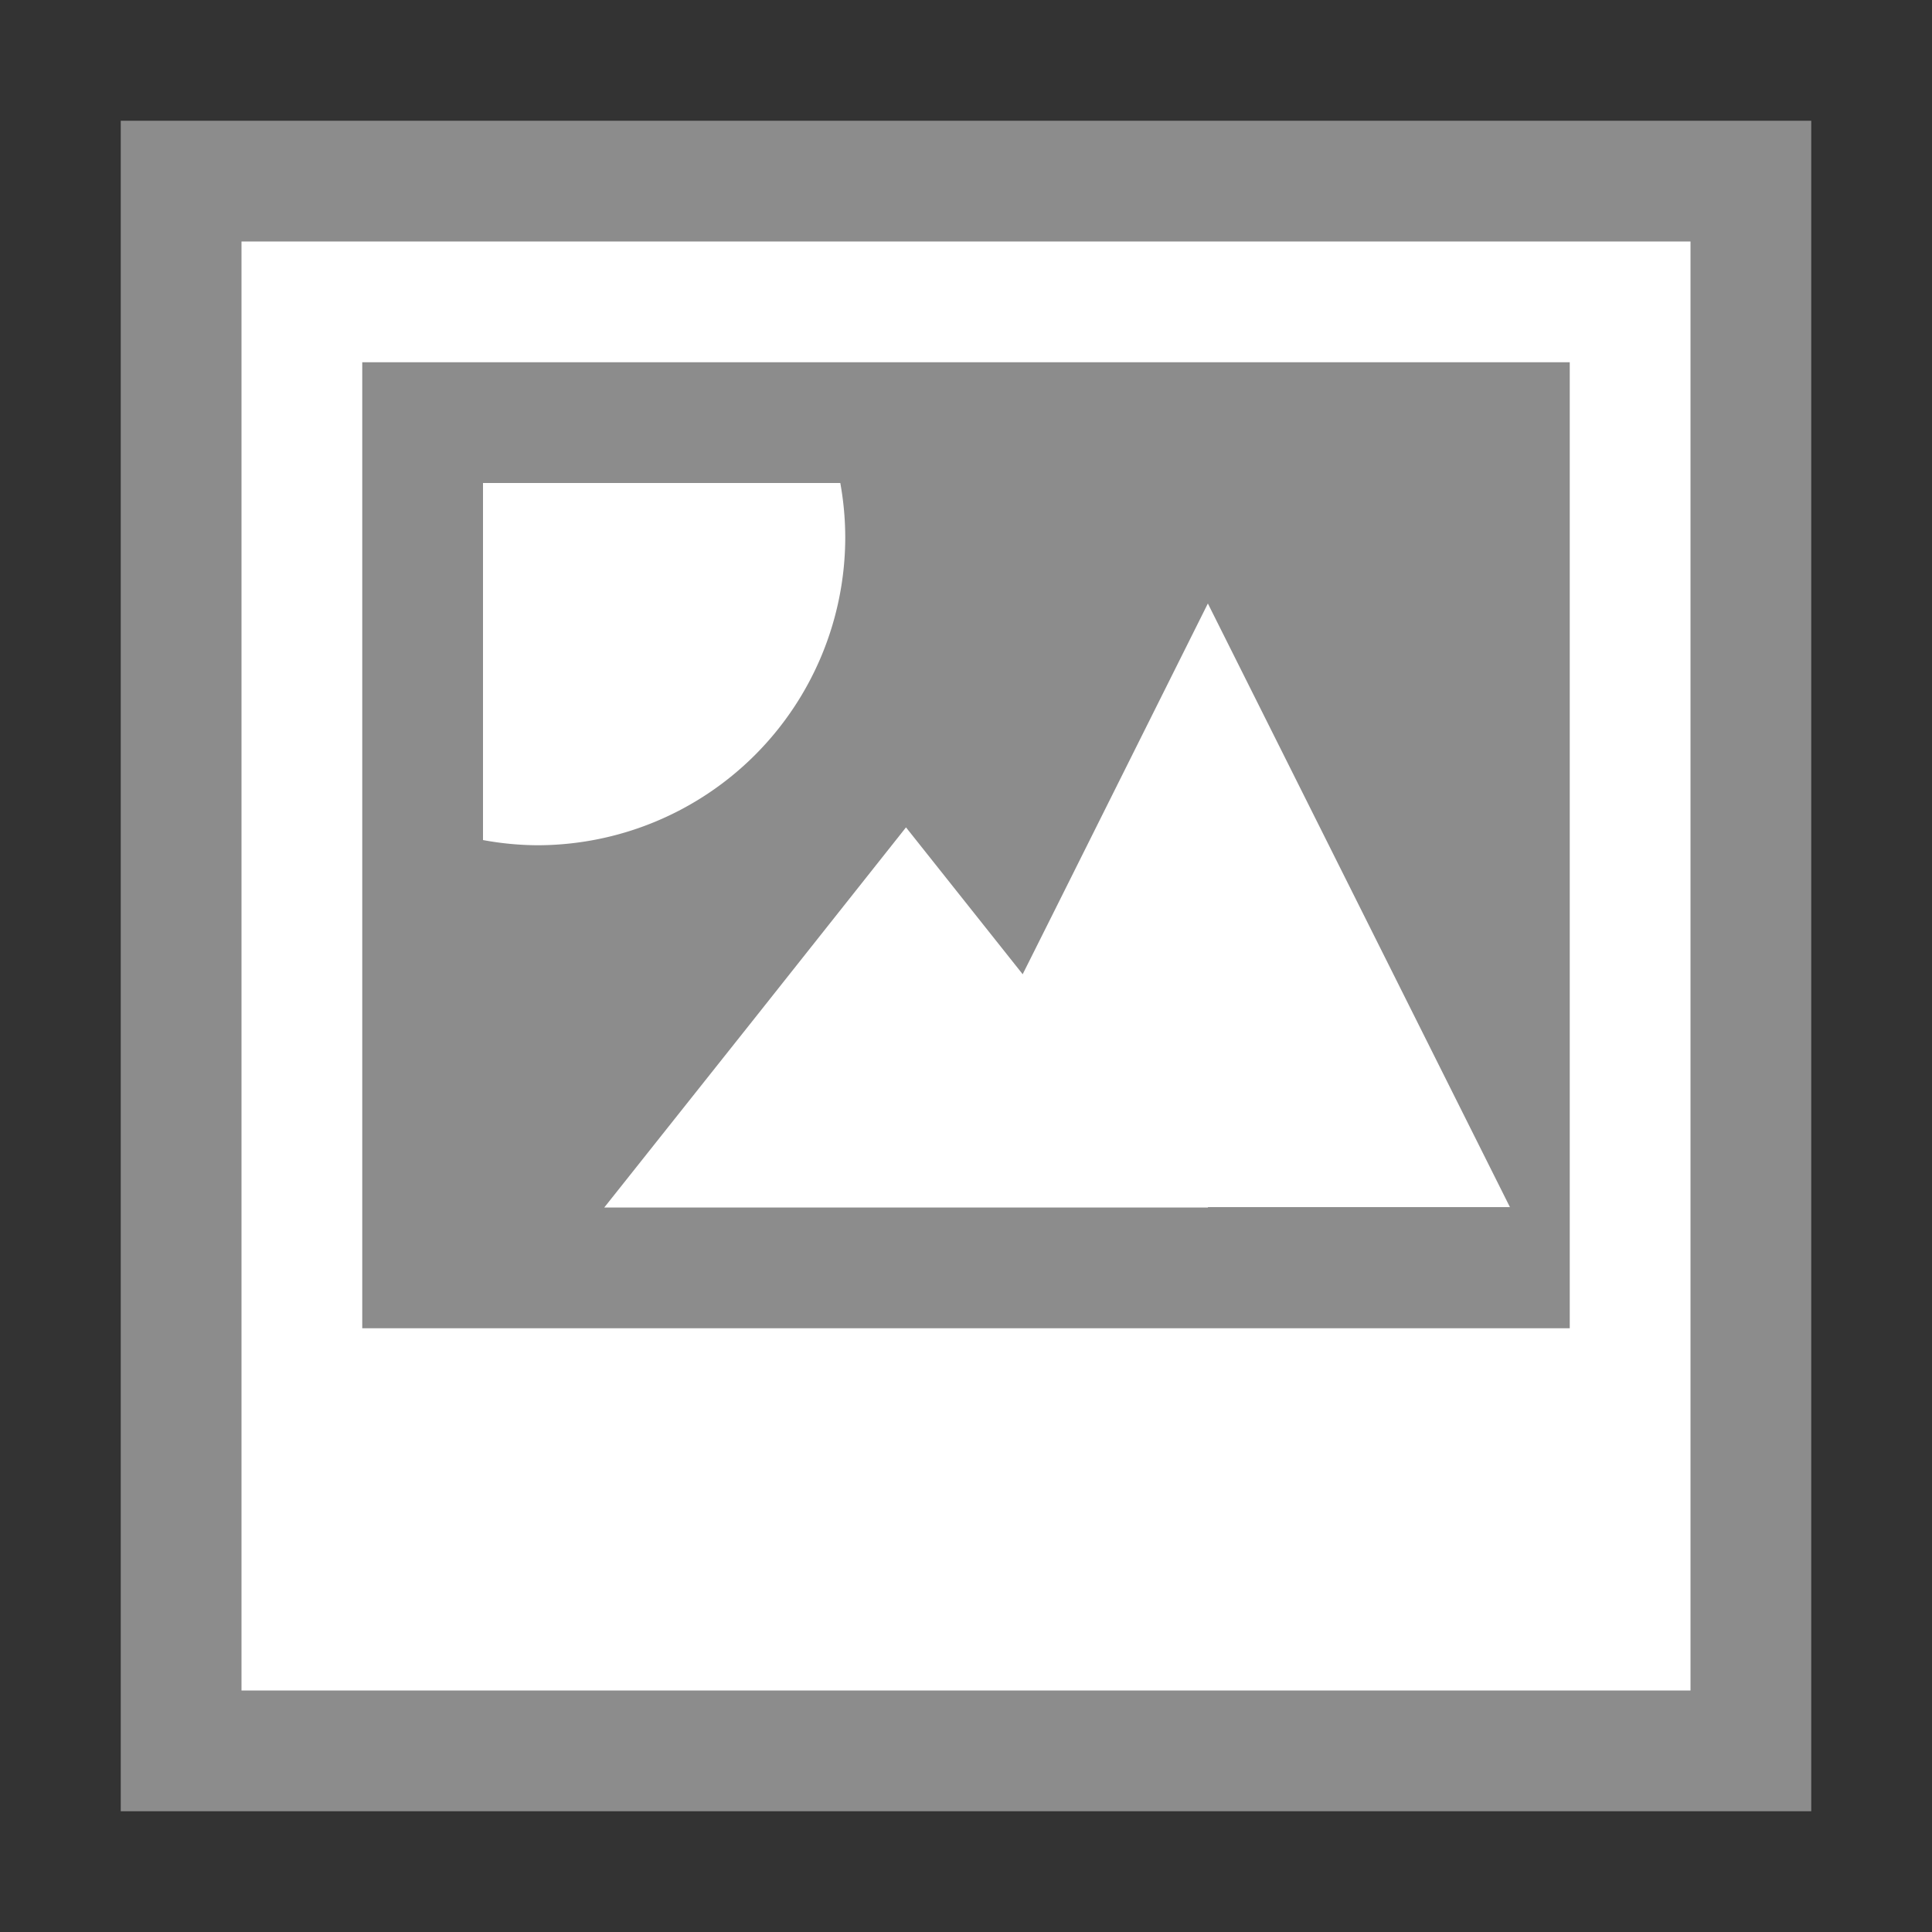 <?xml version="1.0" encoding="UTF-8" standalone="no"?>
<!-- Created with Inkscape (http://www.inkscape.org/) -->

<svg
   xmlns:dc="http://purl.org/dc/elements/1.1/"
   xmlns:cc="http://creativecommons.org/ns#"
   xmlns:rdf="http://www.w3.org/1999/02/22-rdf-syntax-ns#"
   xmlns:svg="http://www.w3.org/2000/svg"
   xmlns="http://www.w3.org/2000/svg"
   xmlns:sodipodi="http://sodipodi.sourceforge.net/DTD/sodipodi-0.dtd"
   xmlns:inkscape="http://www.inkscape.org/namespaces/inkscape"
   id="svg7384"
   height="16"
   width="16"
   version="1.1"
   inkscape:version="0.91 r13725"
   sodipodi:docname="folder-images.svg">
  <rect width="100%" height="100%" fill="#333333" stroke="none"/>
  <defs
     id="defs10" />
  <sodipodi:namedview
     pagecolor="#ffffff"
     bordercolor="#666666"
     borderopacity="1"
     objecttolerance="10"
     gridtolerance="10"
     guidetolerance="10"
     inkscape:pageopacity="0"
     inkscape:pageshadow="2"
     inkscape:window-width="1440"
     inkscape:window-height="852"
     id="namedview8"
     showgrid="false"
     inkscape:zoom="14.160435"
     inkscape:cx="-4.2248087"
     inkscape:cy="17.73715"
     inkscape:window-x="0"
     inkscape:window-y="0"
     inkscape:window-maximized="1"
     inkscape:current-layer="svg7384"
     inkscape:snap-bbox="true"
     inkscape:bbox-nodes="true"
     inkscape:bbox-paths="true"
     inkscape:snap-bbox-edge-midpoints="false" />
  <title
     id="title9167">Gnome Symbolic Icon Theme</title>
  <path
     sodipodi:nodetypes="ccccc"
     inkscape:connector-curvature="0"
     id="path4856"
     d="M 1,1 1,15 15,15 15,1 Z"
     style="fill:#8c8c8c;fill-opacity:1;stroke:none" />
  <path
     style="fill:#ffffff;fill-opacity:1;stroke:none"
     d="M 2,2 2,14 14,14 14,2 Z"
     id="path5548"
     inkscape:connector-curvature="0"
     sodipodi:nodetypes="ccccc" />
  <path
     style="fill:#8c8c8c;fill-opacity:1;stroke:none"
     d="m 3,3 0,8 10,0 0,-8 z"
     id="path4167"
     inkscape:connector-curvature="0"
     sodipodi:nodetypes="ccccc" />
  <path
     style="opacity:1;fill:#ffffff;fill-opacity:1;stroke:none;stroke-width:2.25;stroke-linecap:round;stroke-miterlimit:4;stroke-dasharray:none;stroke-opacity:1"
     d="M 4,4 4,6.957 A 2.552,2.552 0 0 0 4.448,7 2.552,2.552 0 0 0 7,4.448 2.552,2.552 0 0 0 6.959,4 L 4,4 Z"
     id="path4171"
     inkscape:connector-curvature="0" />
  <path
     sodipodi:type="star"
     style="opacity:1;fill:#ffffff;fill-opacity:1;stroke:none;stroke-width:2.25;stroke-linecap:round;stroke-miterlimit:4;stroke-dasharray:none;stroke-opacity:1"
     id="path4173"
     sodipodi:sides="3"
     sodipodi:cx="7.4154048"
     sodipodi:cy="9.6082706"
     sodipodi:r1="2.0986233"
     sodipodi:r2="1.0493118"
     sodipodi:arg1="-1.5707963"
     sodipodi:arg2="-0.52359878"
     inkscape:flatsided="false"
     inkscape:rounded="0"
     inkscape:randomized="0"
     d="m 7.415,7.51 0.909,1.574 0.909,1.574 -1.817,0 -1.817,0 0.909,-1.574 z"
     inkscape:transform-center-y="-0.52465584"
     transform="matrix(1.376,0,0,1,-2.7,-0.658)" />
  <path
     transform="matrix(1.376,0,0,1.588,-0.2,-6.928)"
     inkscape:transform-center-y="-0.83333396"
     d="m 7.415,7.51 0.909,1.574 0.909,1.574 -1.817,0 -1.817,0 0.909,-1.574 z"
     inkscape:randomized="0"
     inkscape:rounded="0"
     inkscape:flatsided="false"
     sodipodi:arg2="-0.52359878"
     sodipodi:arg1="-1.5707963"
     sodipodi:r2="1.0493118"
     sodipodi:r1="2.0986233"
     sodipodi:cy="9.6082706"
     sodipodi:cx="7.4154048"
     sodipodi:sides="3"
     id="path4175"
     style="opacity:1;fill:#ffffff;fill-opacity:1;stroke:none;stroke-width:2.25;stroke-linecap:round;stroke-miterlimit:4;stroke-dasharray:none;stroke-opacity:1"
     sodipodi:type="star" />
</svg>
